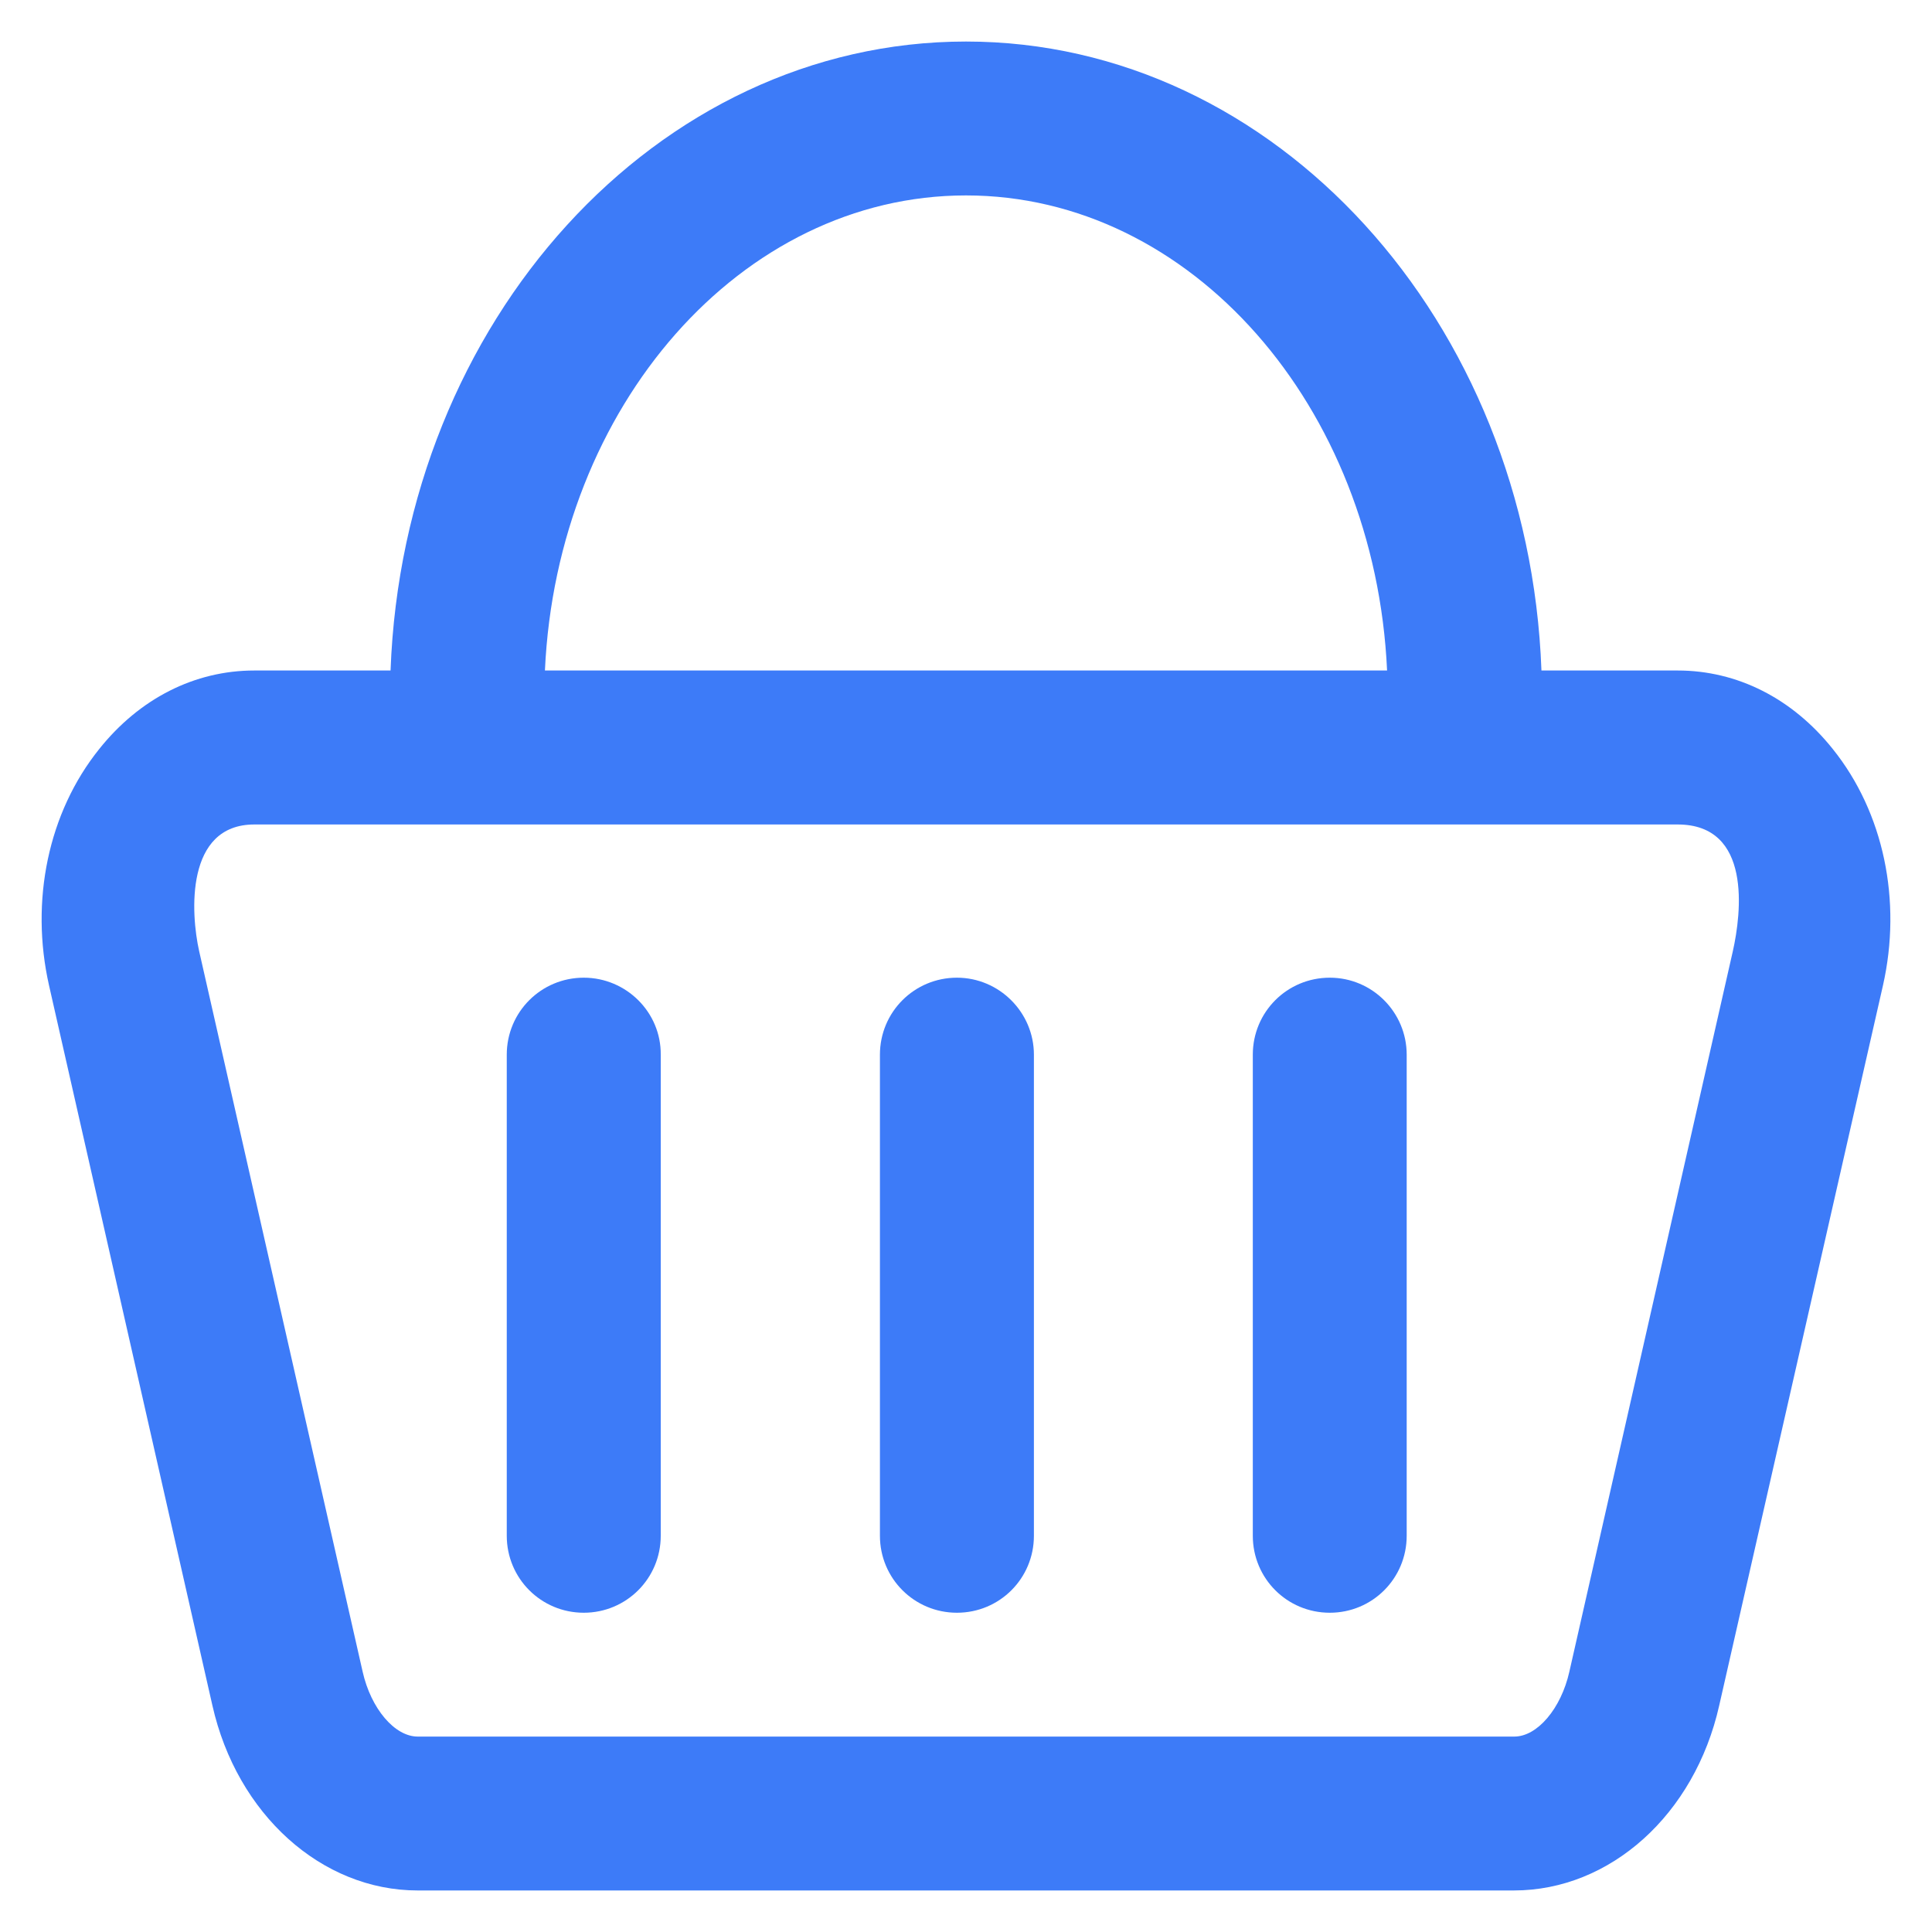 <svg width="20" height="20" viewBox="0 0 20 20" fill="none" xmlns="http://www.w3.org/2000/svg">
<path d="M18.973 7.754C18.555 7.23 17.984 6.941 17.367 6.941H15.957C15.824 3.324 13.203 0.43 10 0.43C6.797 0.43 4.176 3.324 4.043 6.941H2.633C2.016 6.941 1.445 7.23 1.027 7.754C0.5 8.41 0.309 9.324 0.508 10.203L2.199 17.656C2.453 18.781 3.328 19.57 4.324 19.57H15.672C16.668 19.57 17.543 18.785 17.797 17.656L19.492 10.203C19.691 9.324 19.5 8.41 18.973 7.754ZM10 2.023C12.328 2.023 14.234 4.203 14.359 6.941H5.641C5.766 4.207 7.672 2.023 10 2.023ZM17.938 9.848L16.246 17.305C16.16 17.688 15.914 17.977 15.676 17.977H4.324C4.086 17.977 3.84 17.688 3.754 17.305L2.062 9.848C1.973 9.453 1.918 8.535 2.633 8.535H17.367C18.137 8.535 18.027 9.453 17.938 9.848Z" fill="#3D7BF8"/>
<path d="M6.043 10.121C5.602 10.121 5.246 10.476 5.246 10.918V15.898C5.246 16.34 5.602 16.695 6.043 16.695C6.484 16.695 6.84 16.34 6.84 15.898V10.918C6.844 10.48 6.484 10.121 6.043 10.121Z" fill="#3D7BF8"/>
<path d="M9.906 10.121C9.465 10.121 9.109 10.476 9.109 10.918V15.898C9.109 16.34 9.465 16.695 9.906 16.695C10.348 16.695 10.703 16.34 10.703 15.898V10.918C10.703 10.48 10.344 10.121 9.906 10.121Z" fill="#3D7BF8"/>
<path d="M13.766 10.121C13.324 10.121 12.969 10.476 12.969 10.918V15.898C12.969 16.34 13.324 16.695 13.766 16.695C14.207 16.695 14.562 16.34 14.562 15.898V10.918C14.562 10.48 14.207 10.121 13.766 10.121Z" fill="#3D7BF8"/>
</svg>
